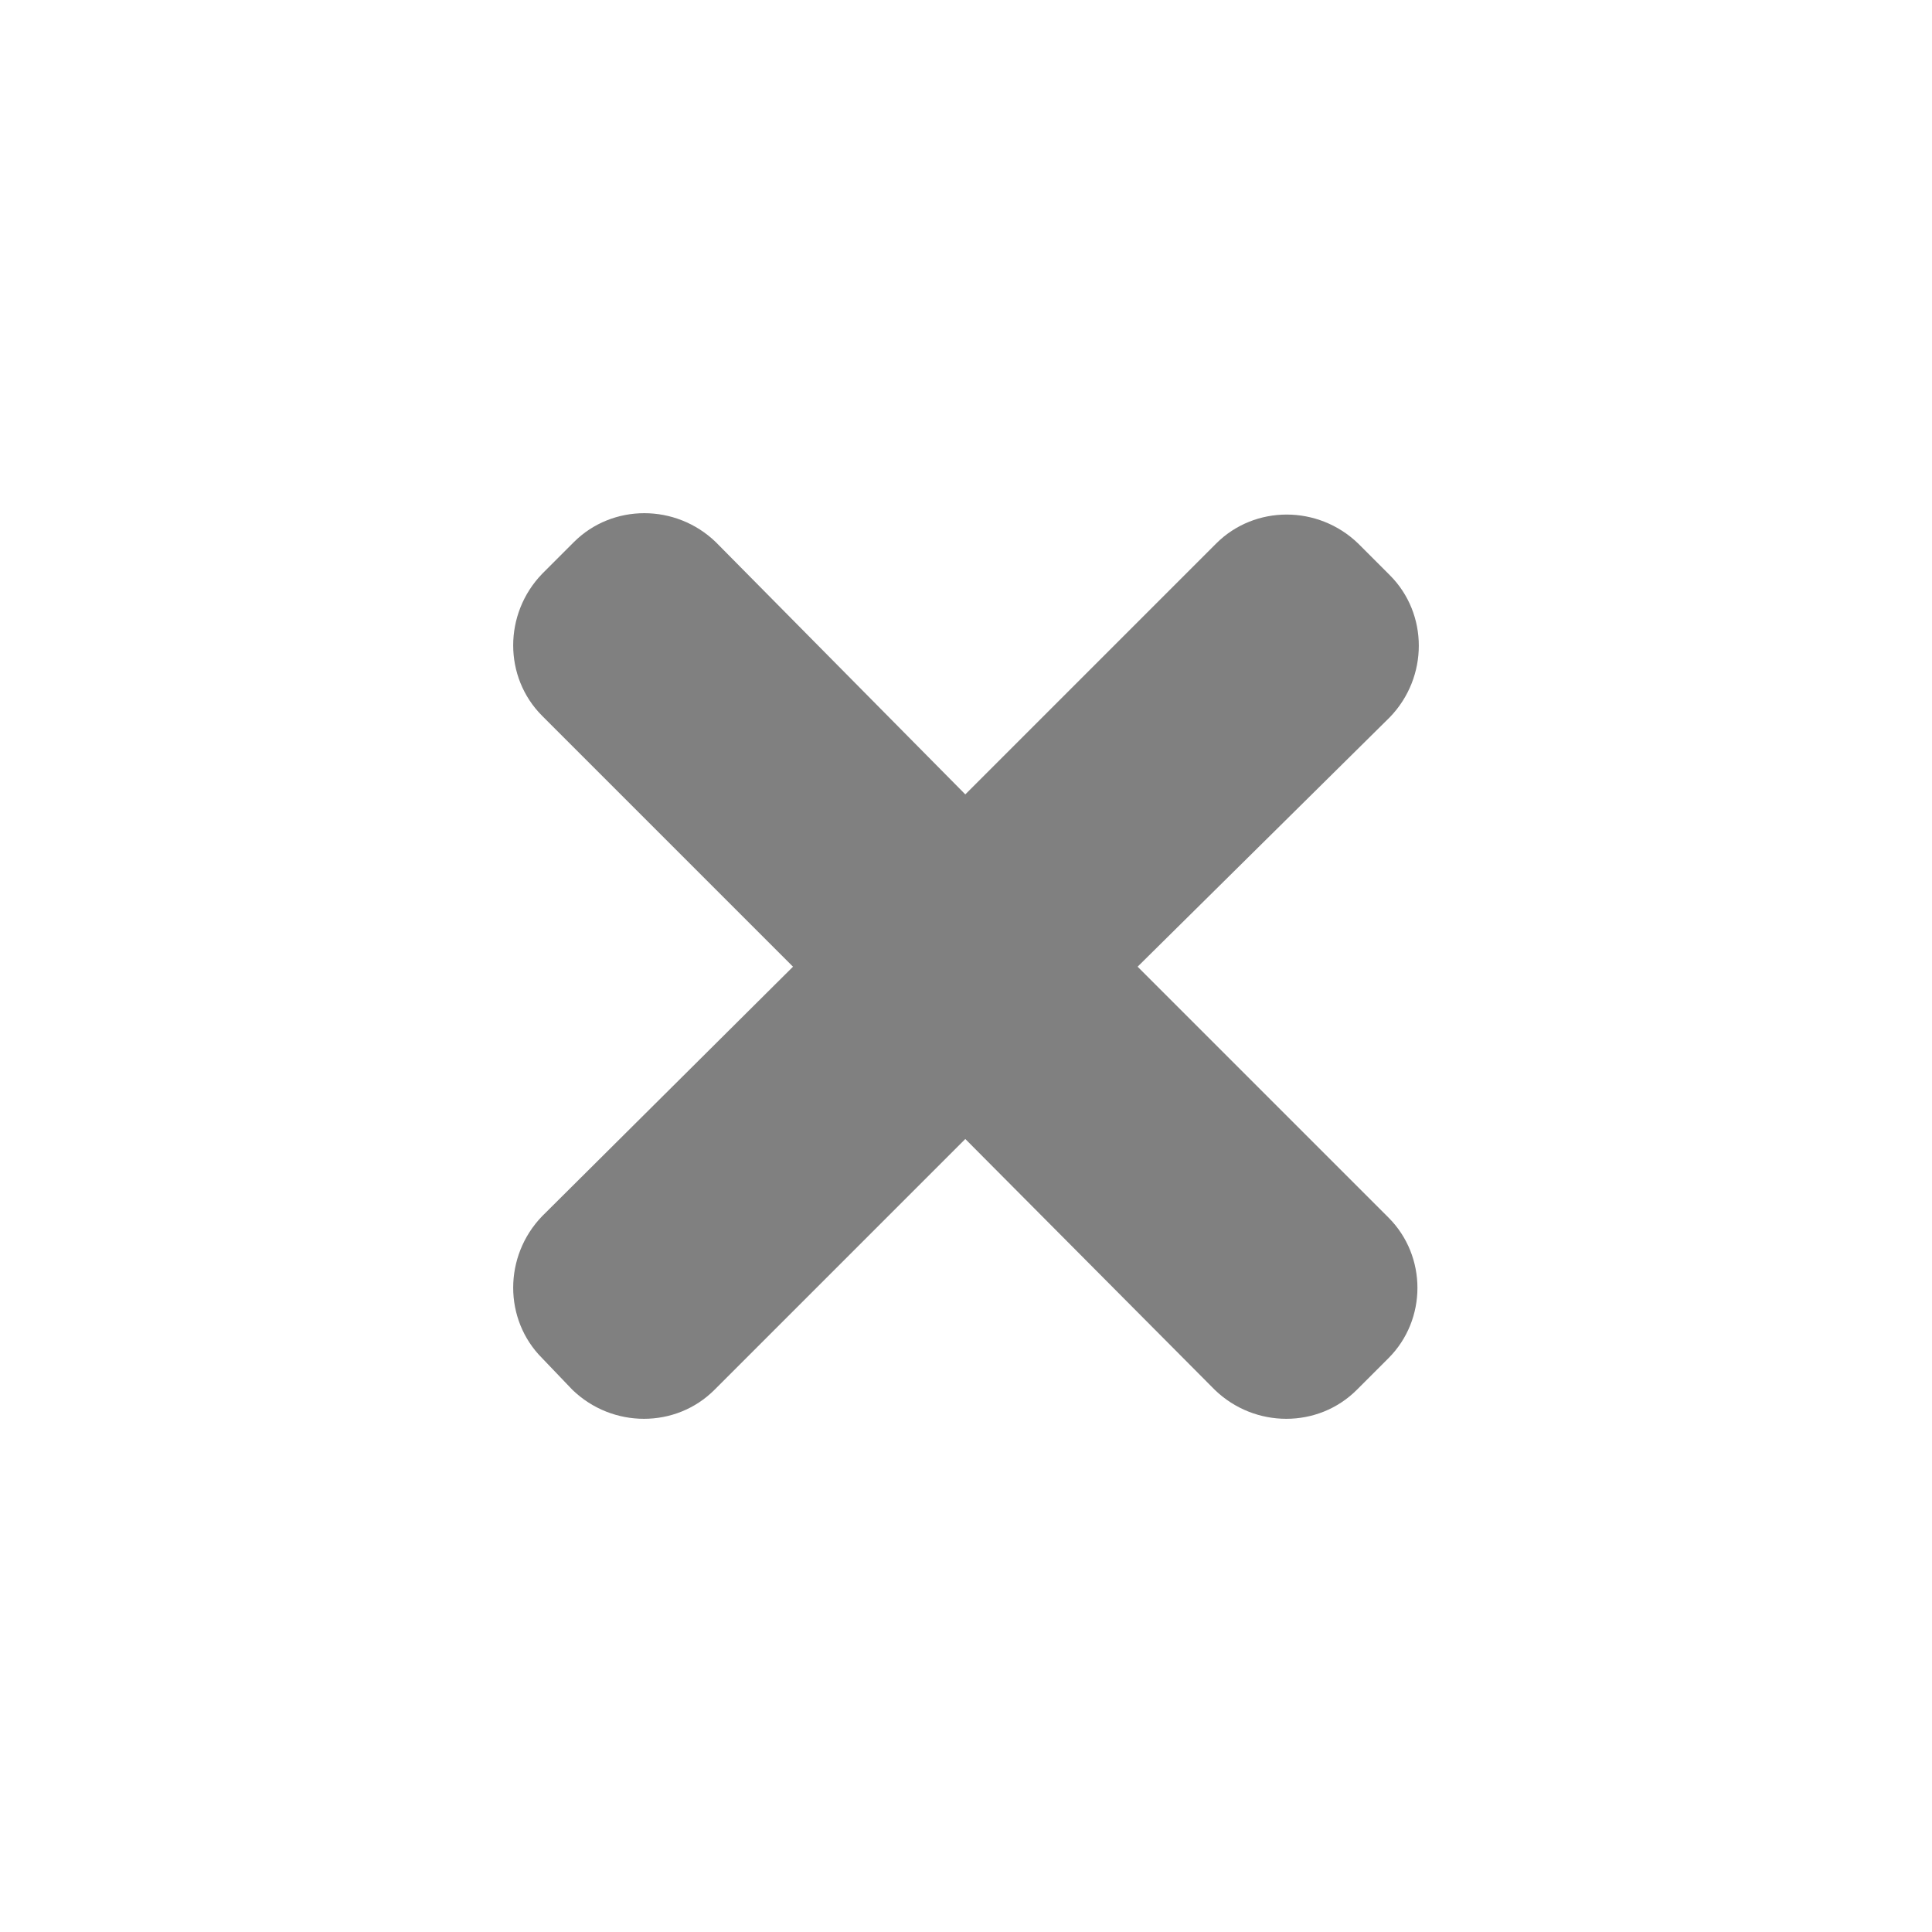 <svg clip-rule="evenodd" fill-rule="evenodd" stroke-linejoin="round" stroke-miterlimit="2" viewBox="0 0 128 128" xmlns="http://www.w3.org/2000/svg"><path d="m91.991 89.982-2.101 2.1c-2.557 2.557-6.758 2.557-9.406 0l-16.53-16.621-16.621 16.621c-2.557 2.557-6.758 2.557-9.406 0l-2.009-2.1c-2.557-2.557-2.557-6.758 0-9.407l16.621-16.529-16.621-16.621c-2.557-2.557-2.557-6.758 0-9.407l2.1-2.1c2.557-2.557 6.758-2.557 9.407 0l16.529 16.712 16.621-16.621c2.557-2.557 6.758-2.557 9.407 0l2.1 2.101c2.557 2.557 2.557 6.758 0 9.406l-16.712 16.53 16.621 16.621c2.557 2.557 2.557 6.758 0 9.315z" fill="#808080" fill-rule="nonzero"/></svg>